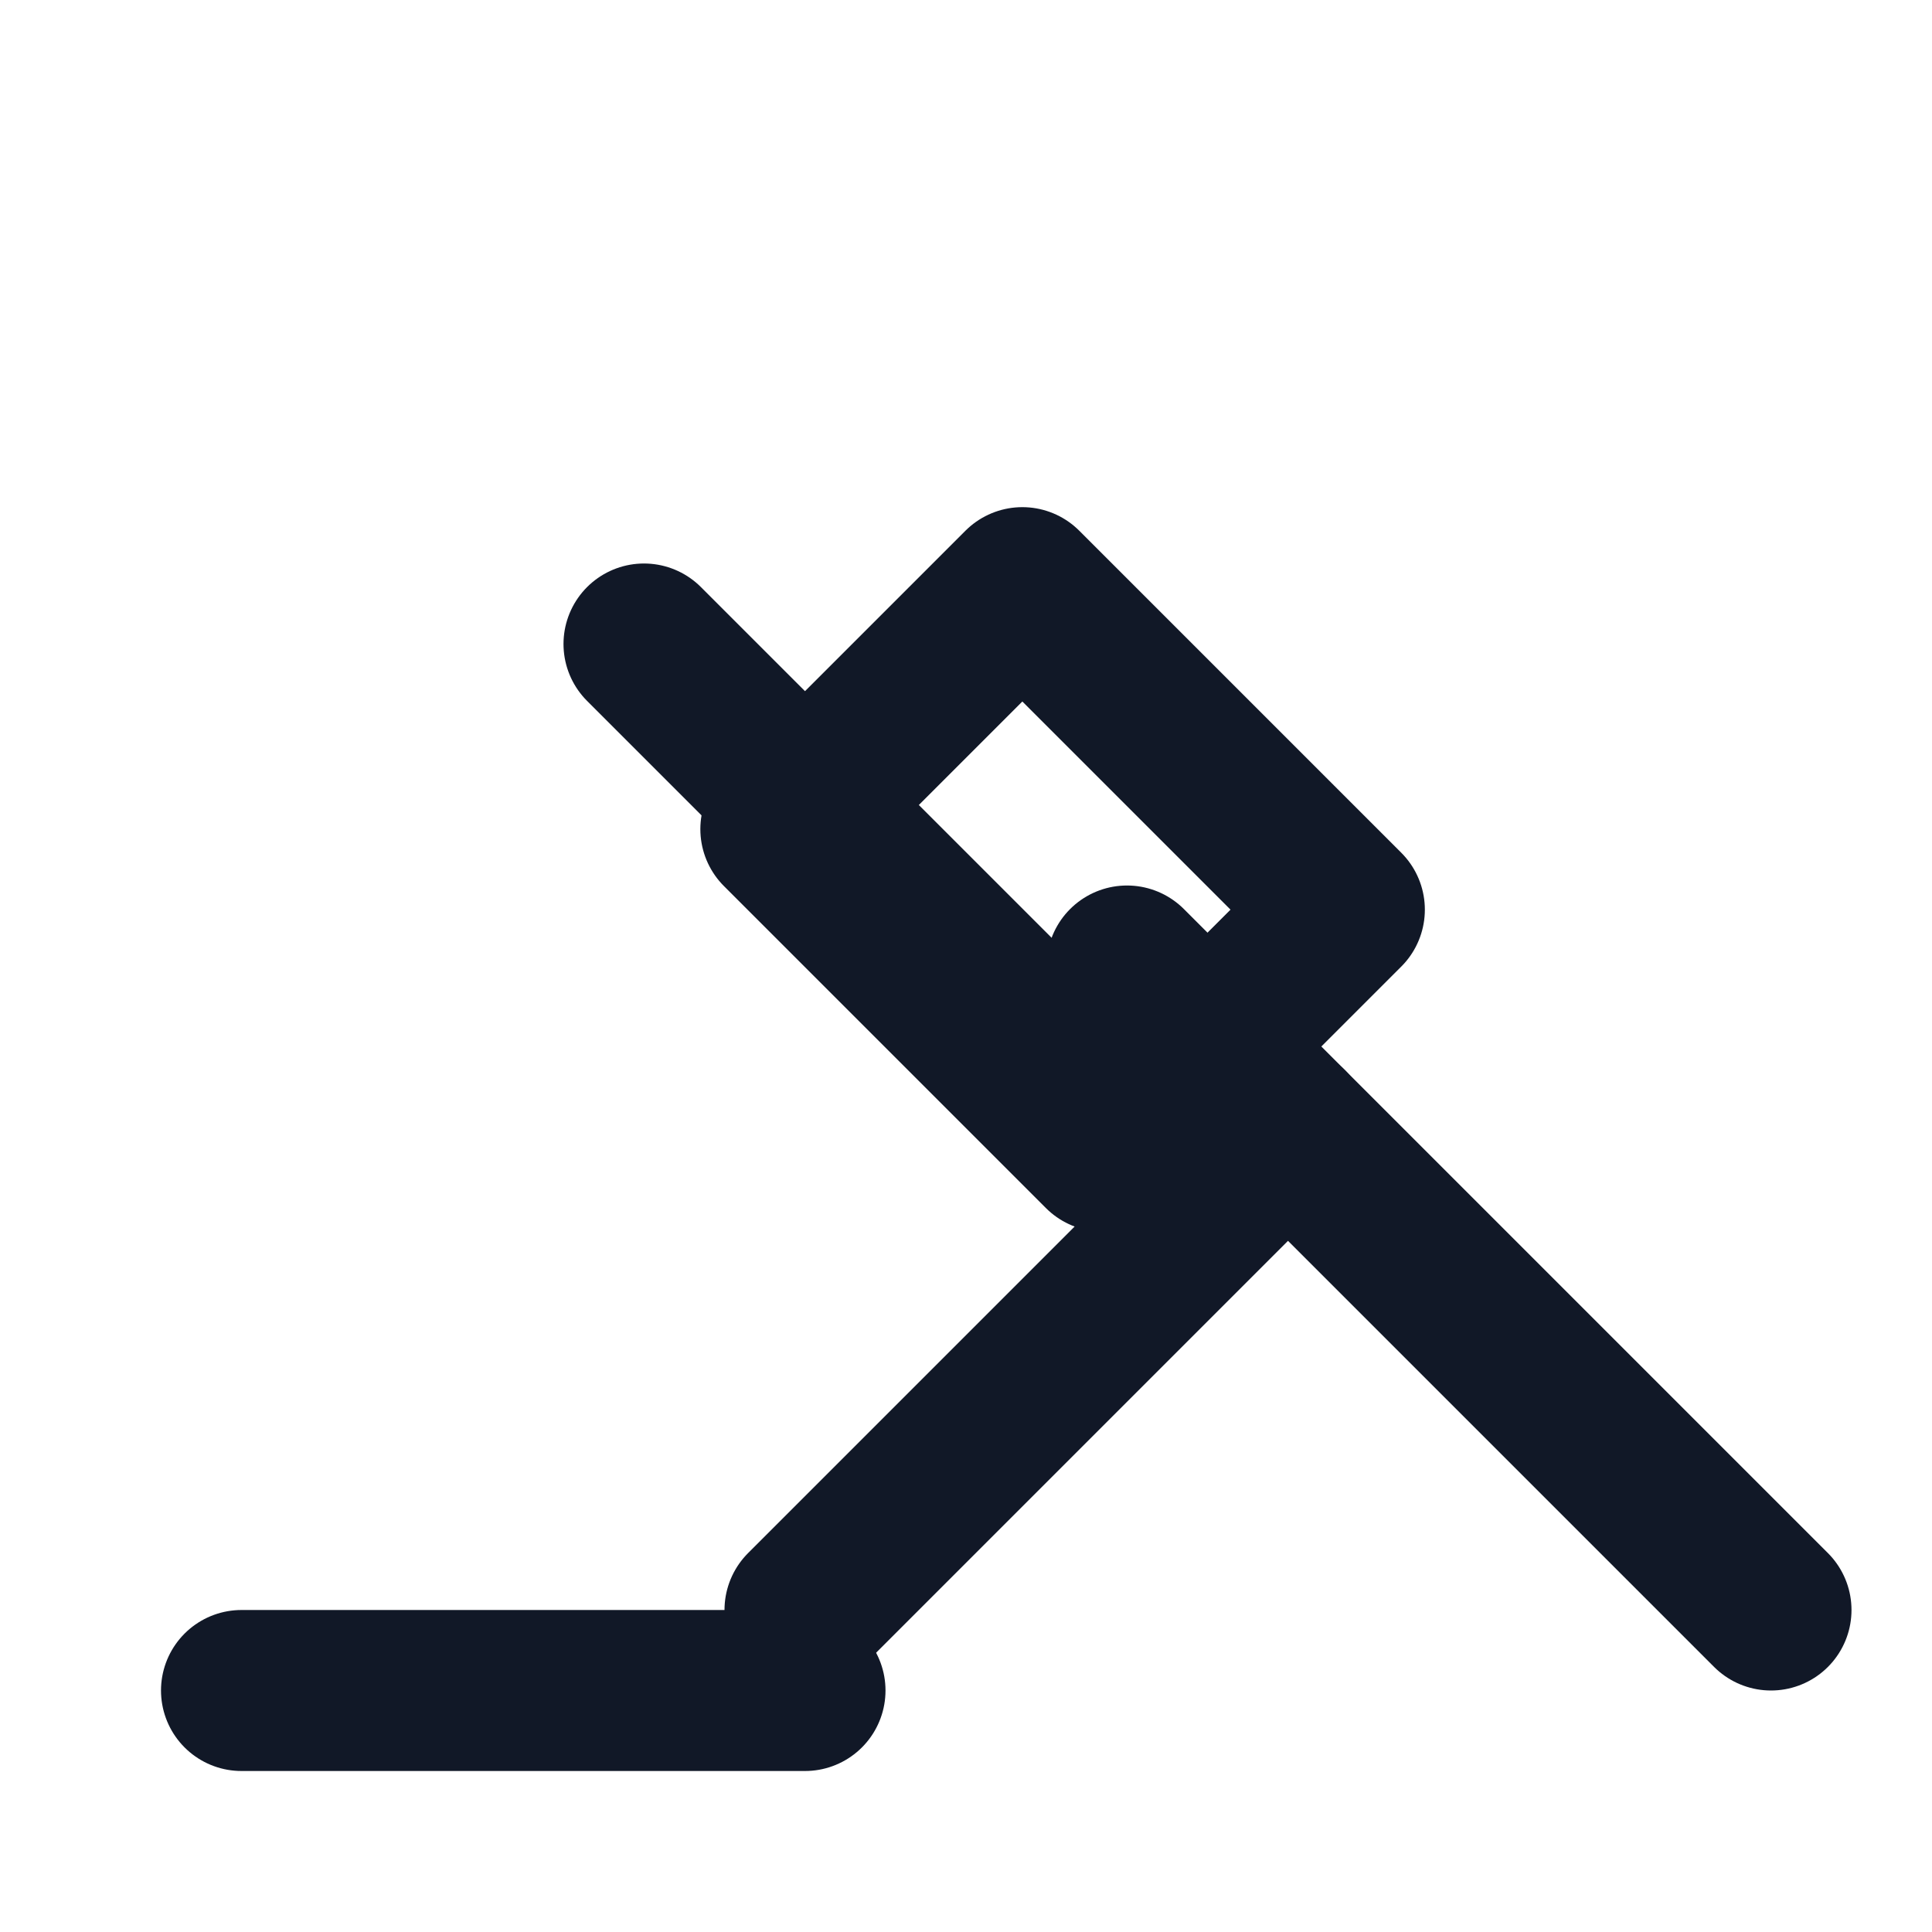 <svg xmlns="http://www.w3.org/2000/svg" width="96" height="96" viewBox="0 0 24 24" fill="none" stroke="#111827" stroke-width="2" stroke-linecap="round" stroke-linejoin="round">
  <path d="M14 12l8 8"/>
  <path d="M16 14l-6 6"/>
  <path d="M8 8l6 6"/>
  <path d="M3 21h7"/>
  <path d="M12.7 7.3l4 4-3 3-4-4z"/>
</svg>

